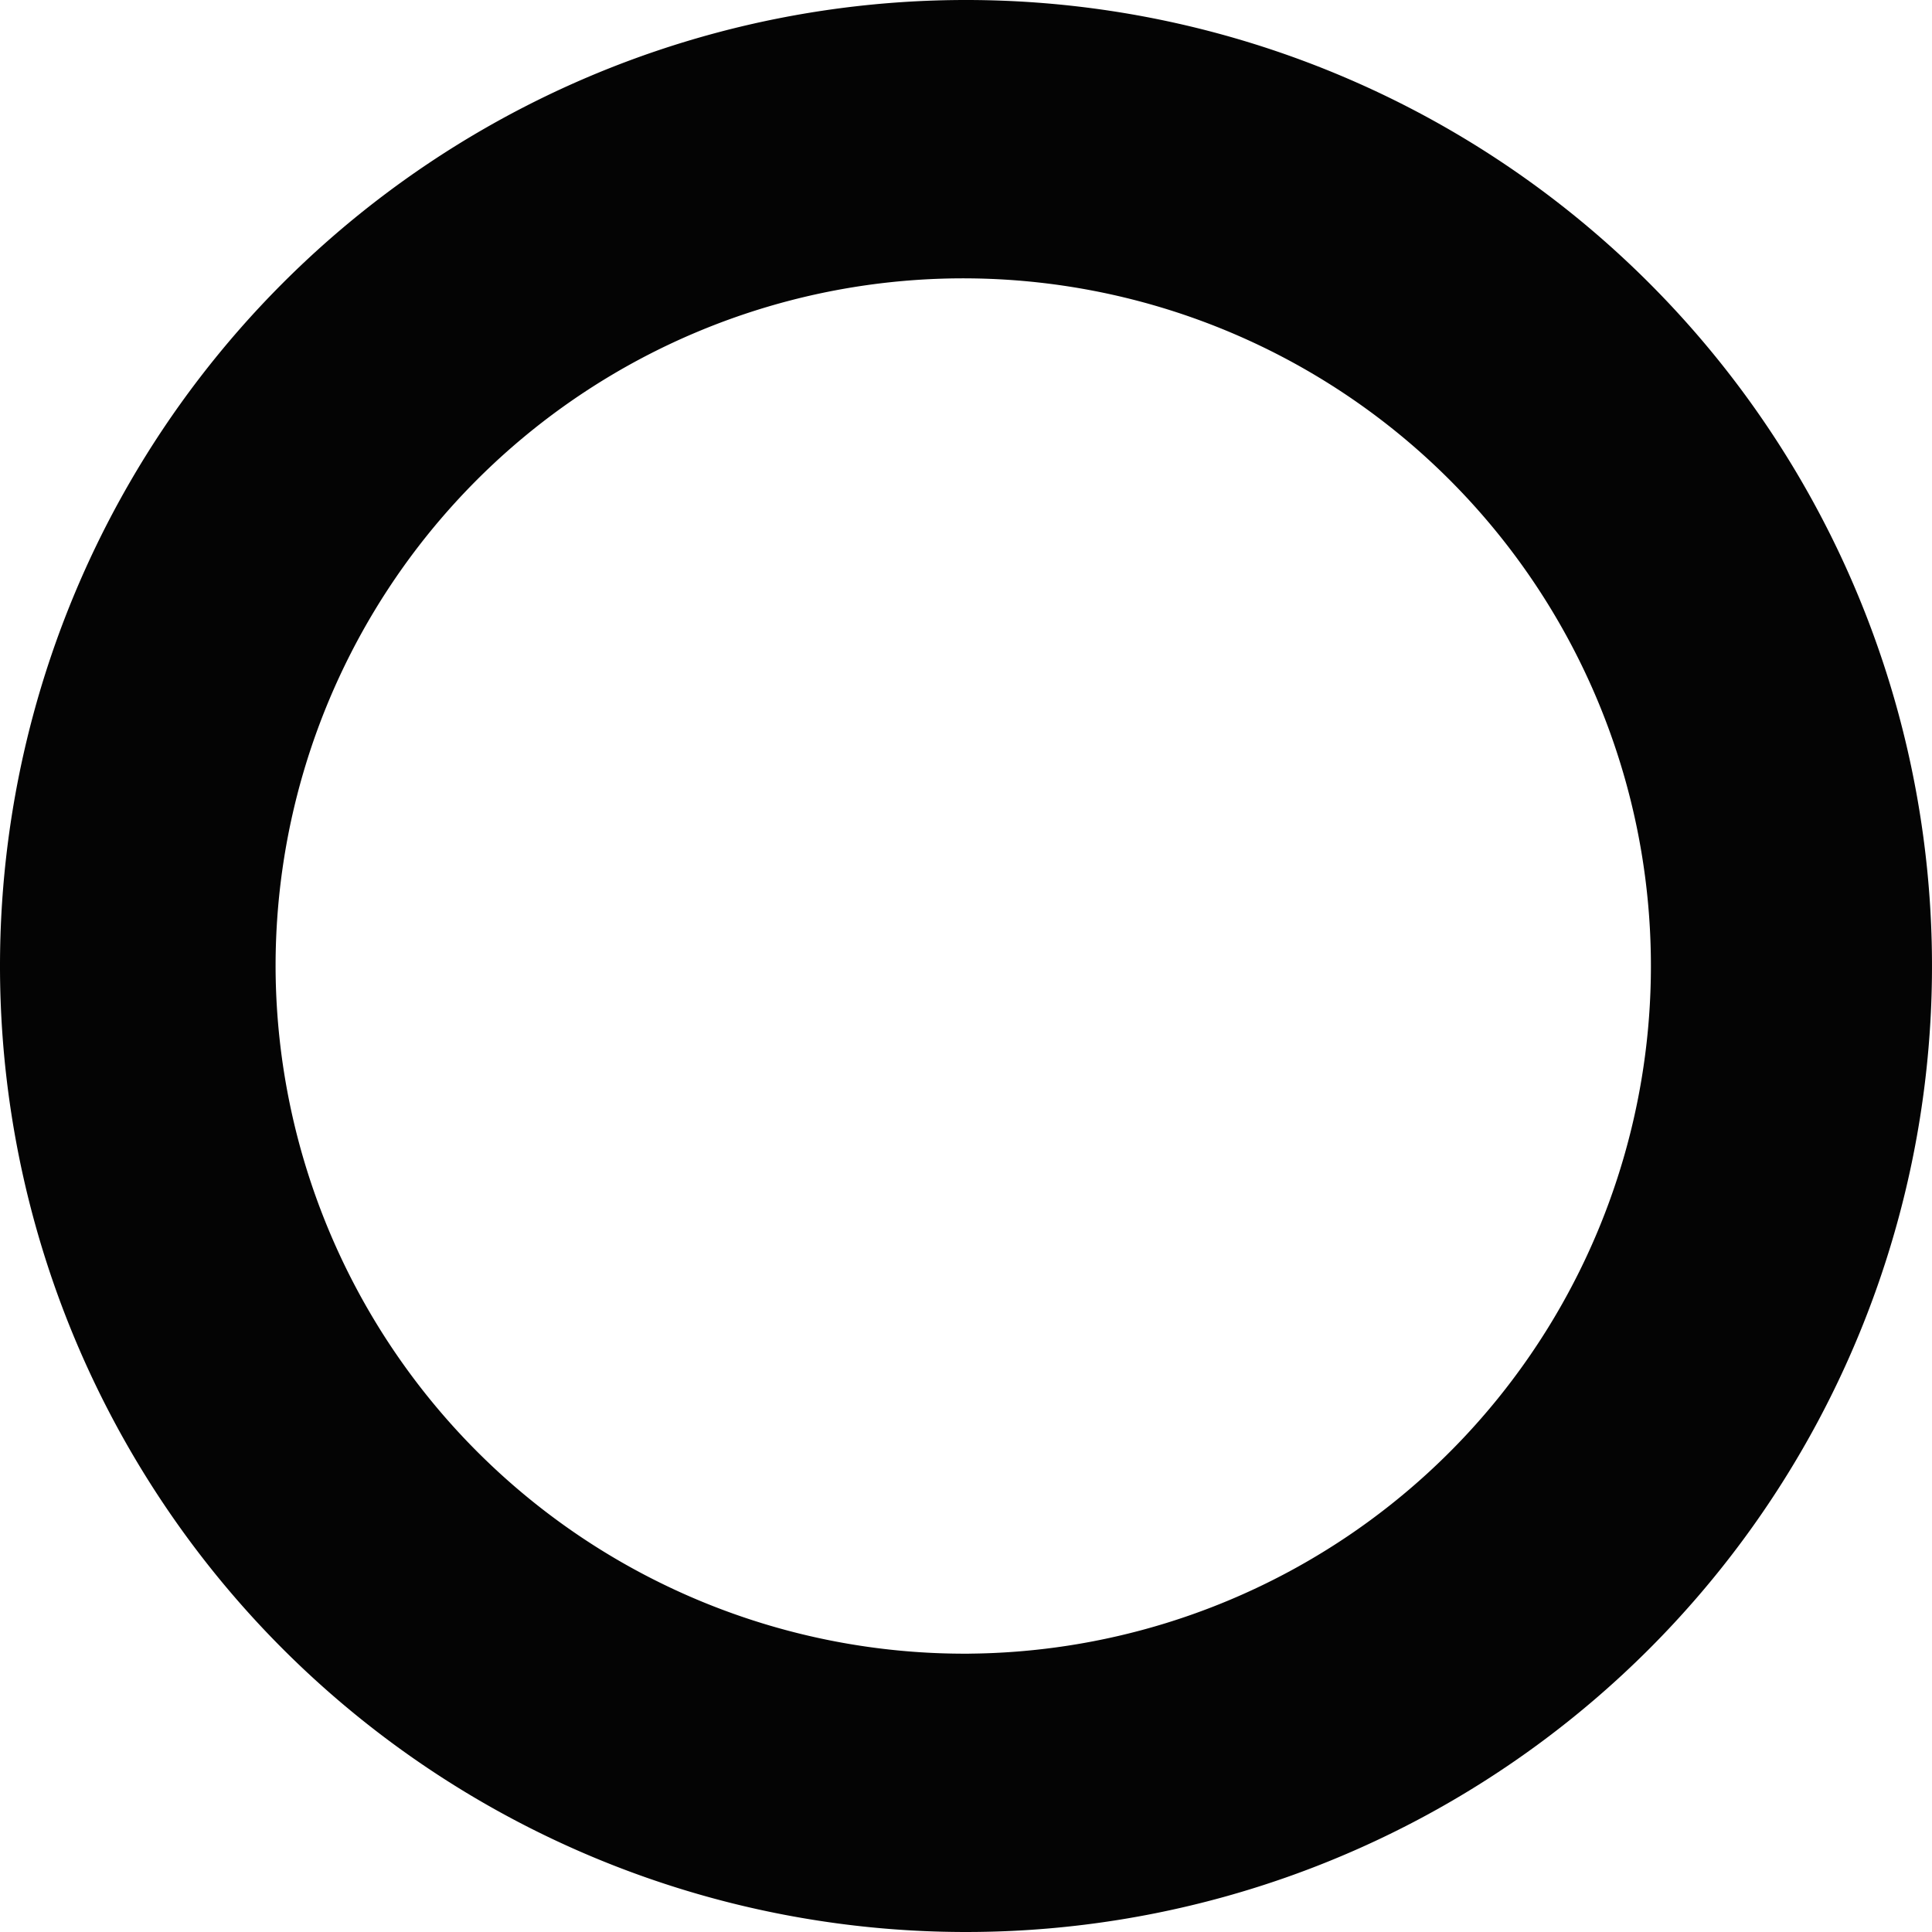 <svg xmlns="http://www.w3.org/2000/svg" preserveAspectRatio="xMinYMin" viewBox="0 0 28.32 28.32"><title>scq</title><g id="Layer_2" data-name="Layer 2"><g id="circle_box_unchecked"><g id="circle"><path id="detail" d="M14.17,0A14.16,14.16,0,1,1,0,14.18,14.16,14.16,0,0,1,14.17,0Zm0,24.24a10.08,10.08,0,1,0-10.13-10A10.1,10.1,0,0,0,14.21,24.24Z" fill="#040404"/></g></g></g></svg>